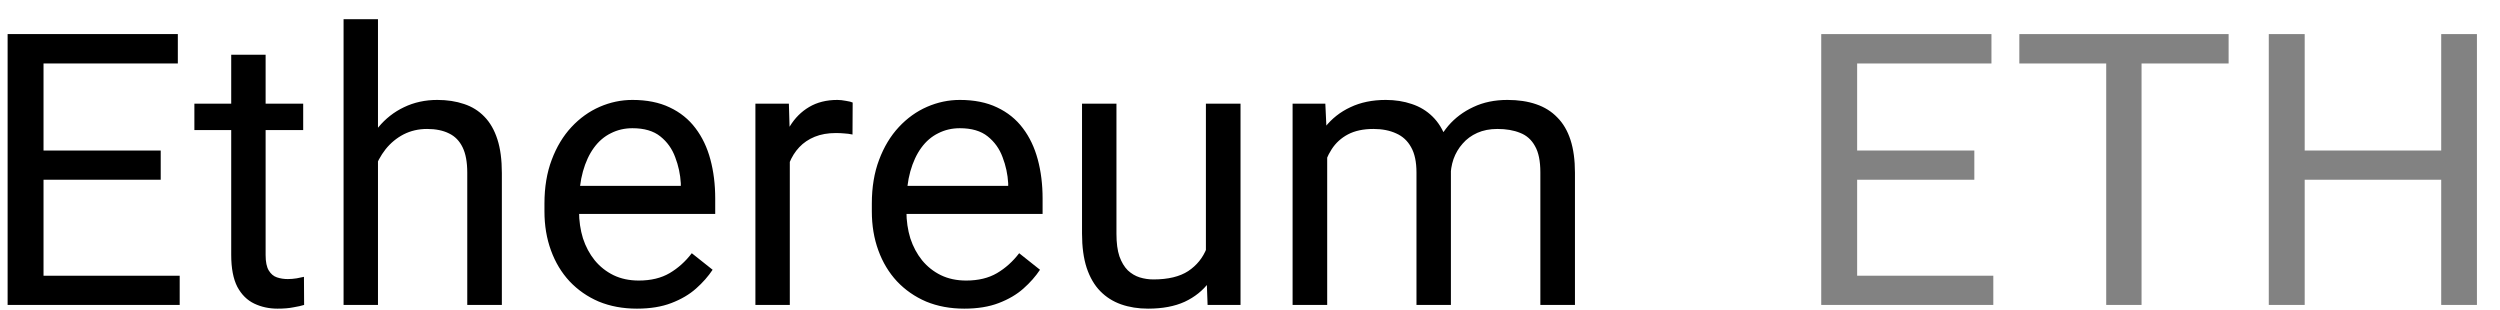 <svg width="105" height="13" viewBox="0 0 105 13" fill="none" xmlns="http://www.w3.org/2000/svg">
<path d="M7.547 11.58V12.807H1.523V11.58H7.547ZM1.828 1.432V12.807H0.32V1.432H1.828ZM6.75 6.322V7.549H1.523V6.322H6.75ZM7.469 1.432V2.666H1.523V1.432H7.469ZM12.734 4.354V5.463H8.164V4.354H12.734ZM9.711 2.299H11.156V10.713C11.156 10.999 11.2 11.216 11.289 11.361C11.378 11.507 11.492 11.604 11.633 11.65C11.773 11.697 11.925 11.721 12.086 11.721C12.206 11.721 12.331 11.71 12.461 11.69C12.596 11.663 12.698 11.643 12.766 11.627L12.773 12.807C12.659 12.843 12.508 12.877 12.32 12.908C12.138 12.945 11.917 12.963 11.656 12.963C11.302 12.963 10.977 12.893 10.68 12.752C10.383 12.611 10.146 12.377 9.969 12.049C9.797 11.716 9.711 11.268 9.711 10.705V2.299ZM15.875 0.807V12.807H14.43V0.807H15.875ZM15.531 8.26L14.93 8.236C14.935 7.658 15.021 7.124 15.188 6.635C15.354 6.14 15.588 5.71 15.891 5.346C16.193 4.981 16.552 4.7 16.969 4.502C17.391 4.299 17.857 4.197 18.367 4.197C18.784 4.197 19.159 4.255 19.492 4.369C19.826 4.479 20.109 4.656 20.344 4.9C20.583 5.145 20.766 5.463 20.891 5.854C21.016 6.239 21.078 6.71 21.078 7.268V12.807H19.625V7.252C19.625 6.809 19.56 6.455 19.43 6.189C19.299 5.919 19.109 5.723 18.859 5.604C18.609 5.479 18.302 5.416 17.938 5.416C17.578 5.416 17.25 5.492 16.953 5.643C16.662 5.794 16.409 6.002 16.195 6.268C15.987 6.533 15.823 6.838 15.703 7.182C15.588 7.52 15.531 7.88 15.531 8.26ZM26.75 12.963C26.162 12.963 25.628 12.864 25.148 12.666C24.674 12.463 24.266 12.179 23.922 11.815C23.583 11.45 23.323 11.018 23.141 10.518C22.958 10.018 22.867 9.471 22.867 8.877V8.549C22.867 7.861 22.969 7.249 23.172 6.713C23.375 6.171 23.651 5.713 24 5.338C24.349 4.963 24.745 4.679 25.188 4.486C25.63 4.294 26.088 4.197 26.562 4.197C27.167 4.197 27.688 4.301 28.125 4.51C28.568 4.718 28.93 5.01 29.211 5.385C29.492 5.755 29.701 6.192 29.836 6.697C29.971 7.197 30.039 7.744 30.039 8.338V8.986H23.727V7.807H28.594V7.697C28.573 7.322 28.495 6.958 28.359 6.604C28.229 6.249 28.021 5.958 27.734 5.729C27.448 5.499 27.057 5.385 26.562 5.385C26.234 5.385 25.932 5.455 25.656 5.596C25.38 5.731 25.143 5.934 24.945 6.205C24.747 6.476 24.594 6.807 24.484 7.197C24.375 7.588 24.32 8.038 24.32 8.549V8.877C24.32 9.278 24.375 9.656 24.484 10.01C24.599 10.359 24.763 10.666 24.977 10.932C25.195 11.197 25.458 11.406 25.766 11.557C26.078 11.708 26.432 11.783 26.828 11.783C27.338 11.783 27.771 11.679 28.125 11.471C28.479 11.262 28.789 10.984 29.055 10.635L29.93 11.33C29.747 11.606 29.516 11.869 29.234 12.119C28.953 12.369 28.607 12.572 28.195 12.729C27.789 12.885 27.307 12.963 26.75 12.963ZM33.172 5.682V12.807H31.727V4.354H33.133L33.172 5.682ZM35.812 4.307L35.805 5.65C35.685 5.624 35.57 5.609 35.461 5.604C35.357 5.593 35.237 5.588 35.102 5.588C34.768 5.588 34.474 5.64 34.219 5.744C33.964 5.848 33.747 5.994 33.57 6.182C33.393 6.369 33.253 6.593 33.148 6.854C33.05 7.109 32.984 7.39 32.953 7.697L32.547 7.932C32.547 7.421 32.596 6.942 32.695 6.494C32.8 6.046 32.958 5.65 33.172 5.307C33.385 4.958 33.656 4.687 33.984 4.494C34.318 4.296 34.714 4.197 35.172 4.197C35.276 4.197 35.396 4.21 35.531 4.236C35.667 4.257 35.76 4.281 35.812 4.307ZM40.5 12.963C39.911 12.963 39.378 12.864 38.898 12.666C38.425 12.463 38.016 12.179 37.672 11.815C37.333 11.45 37.073 11.018 36.891 10.518C36.708 10.018 36.617 9.471 36.617 8.877V8.549C36.617 7.861 36.719 7.249 36.922 6.713C37.125 6.171 37.401 5.713 37.75 5.338C38.099 4.963 38.495 4.679 38.938 4.486C39.38 4.294 39.839 4.197 40.312 4.197C40.917 4.197 41.438 4.301 41.875 4.51C42.318 4.718 42.68 5.01 42.961 5.385C43.242 5.755 43.45 6.192 43.586 6.697C43.721 7.197 43.789 7.744 43.789 8.338V8.986H37.477V7.807H42.344V7.697C42.323 7.322 42.245 6.958 42.109 6.604C41.979 6.249 41.771 5.958 41.484 5.729C41.198 5.499 40.807 5.385 40.312 5.385C39.984 5.385 39.682 5.455 39.406 5.596C39.13 5.731 38.893 5.934 38.695 6.205C38.497 6.476 38.344 6.807 38.234 7.197C38.125 7.588 38.07 8.038 38.07 8.549V8.877C38.07 9.278 38.125 9.656 38.234 10.01C38.349 10.359 38.513 10.666 38.727 10.932C38.945 11.197 39.208 11.406 39.516 11.557C39.828 11.708 40.182 11.783 40.578 11.783C41.089 11.783 41.521 11.679 41.875 11.471C42.229 11.262 42.539 10.984 42.805 10.635L43.68 11.33C43.497 11.606 43.266 11.869 42.984 12.119C42.703 12.369 42.357 12.572 41.945 12.729C41.539 12.885 41.057 12.963 40.5 12.963ZM50.648 10.854V4.354H52.102V12.807H50.719L50.648 10.854ZM50.922 9.072L51.523 9.057C51.523 9.619 51.464 10.14 51.344 10.619C51.229 11.093 51.042 11.505 50.781 11.854C50.521 12.203 50.18 12.476 49.758 12.674C49.336 12.867 48.823 12.963 48.219 12.963C47.807 12.963 47.43 12.903 47.086 12.783C46.747 12.663 46.456 12.479 46.211 12.229C45.966 11.979 45.776 11.653 45.641 11.252C45.51 10.851 45.445 10.369 45.445 9.807V4.354H46.891V9.822C46.891 10.203 46.932 10.518 47.016 10.768C47.104 11.012 47.221 11.208 47.367 11.354C47.518 11.494 47.685 11.593 47.867 11.65C48.055 11.708 48.247 11.736 48.445 11.736C49.06 11.736 49.547 11.619 49.906 11.385C50.266 11.145 50.523 10.825 50.68 10.424C50.841 10.018 50.922 9.567 50.922 9.072ZM55.742 6.033V12.807H54.289V4.354H55.664L55.742 6.033ZM55.445 8.26L54.773 8.236C54.779 7.658 54.854 7.124 55 6.635C55.146 6.14 55.362 5.71 55.648 5.346C55.935 4.981 56.292 4.7 56.719 4.502C57.146 4.299 57.641 4.197 58.203 4.197C58.599 4.197 58.964 4.255 59.297 4.369C59.63 4.479 59.919 4.653 60.164 4.893C60.409 5.132 60.599 5.439 60.734 5.814C60.87 6.189 60.938 6.643 60.938 7.174V12.807H59.492V7.244C59.492 6.801 59.417 6.447 59.266 6.182C59.12 5.916 58.911 5.723 58.641 5.604C58.37 5.479 58.052 5.416 57.688 5.416C57.26 5.416 56.904 5.492 56.617 5.643C56.331 5.794 56.102 6.002 55.93 6.268C55.758 6.533 55.633 6.838 55.555 7.182C55.482 7.52 55.445 7.88 55.445 8.26ZM60.922 7.463L59.953 7.76C59.958 7.296 60.034 6.851 60.18 6.424C60.331 5.997 60.547 5.617 60.828 5.283C61.115 4.95 61.466 4.687 61.883 4.494C62.3 4.296 62.776 4.197 63.312 4.197C63.766 4.197 64.167 4.257 64.516 4.377C64.87 4.497 65.167 4.682 65.406 4.932C65.651 5.176 65.836 5.492 65.961 5.877C66.086 6.262 66.148 6.721 66.148 7.252V12.807H64.695V7.236C64.695 6.762 64.62 6.395 64.469 6.135C64.323 5.869 64.115 5.684 63.844 5.58C63.578 5.471 63.26 5.416 62.891 5.416C62.573 5.416 62.292 5.471 62.047 5.58C61.802 5.689 61.596 5.84 61.43 6.033C61.263 6.221 61.135 6.437 61.047 6.682C60.964 6.926 60.922 7.187 60.922 7.463Z" fill="black"/>
<path d="M83.719 11.58V12.807H77.695V11.58H83.719ZM78 1.432V12.807H76.492V1.432H78ZM82.922 6.322V7.549H77.695V6.322H82.922ZM83.641 1.432V2.666H77.695V1.432H83.641ZM89.945 1.432V12.807H88.461V1.432H89.945ZM93.602 1.432V2.666H84.812V1.432H93.602ZM102.719 6.322V7.549H96.562V6.322H102.719ZM96.797 1.432V12.807H95.289V1.432H96.797ZM104.031 1.432V12.807H102.531V1.432H104.031Z" fill="#828282"/>
</svg>
